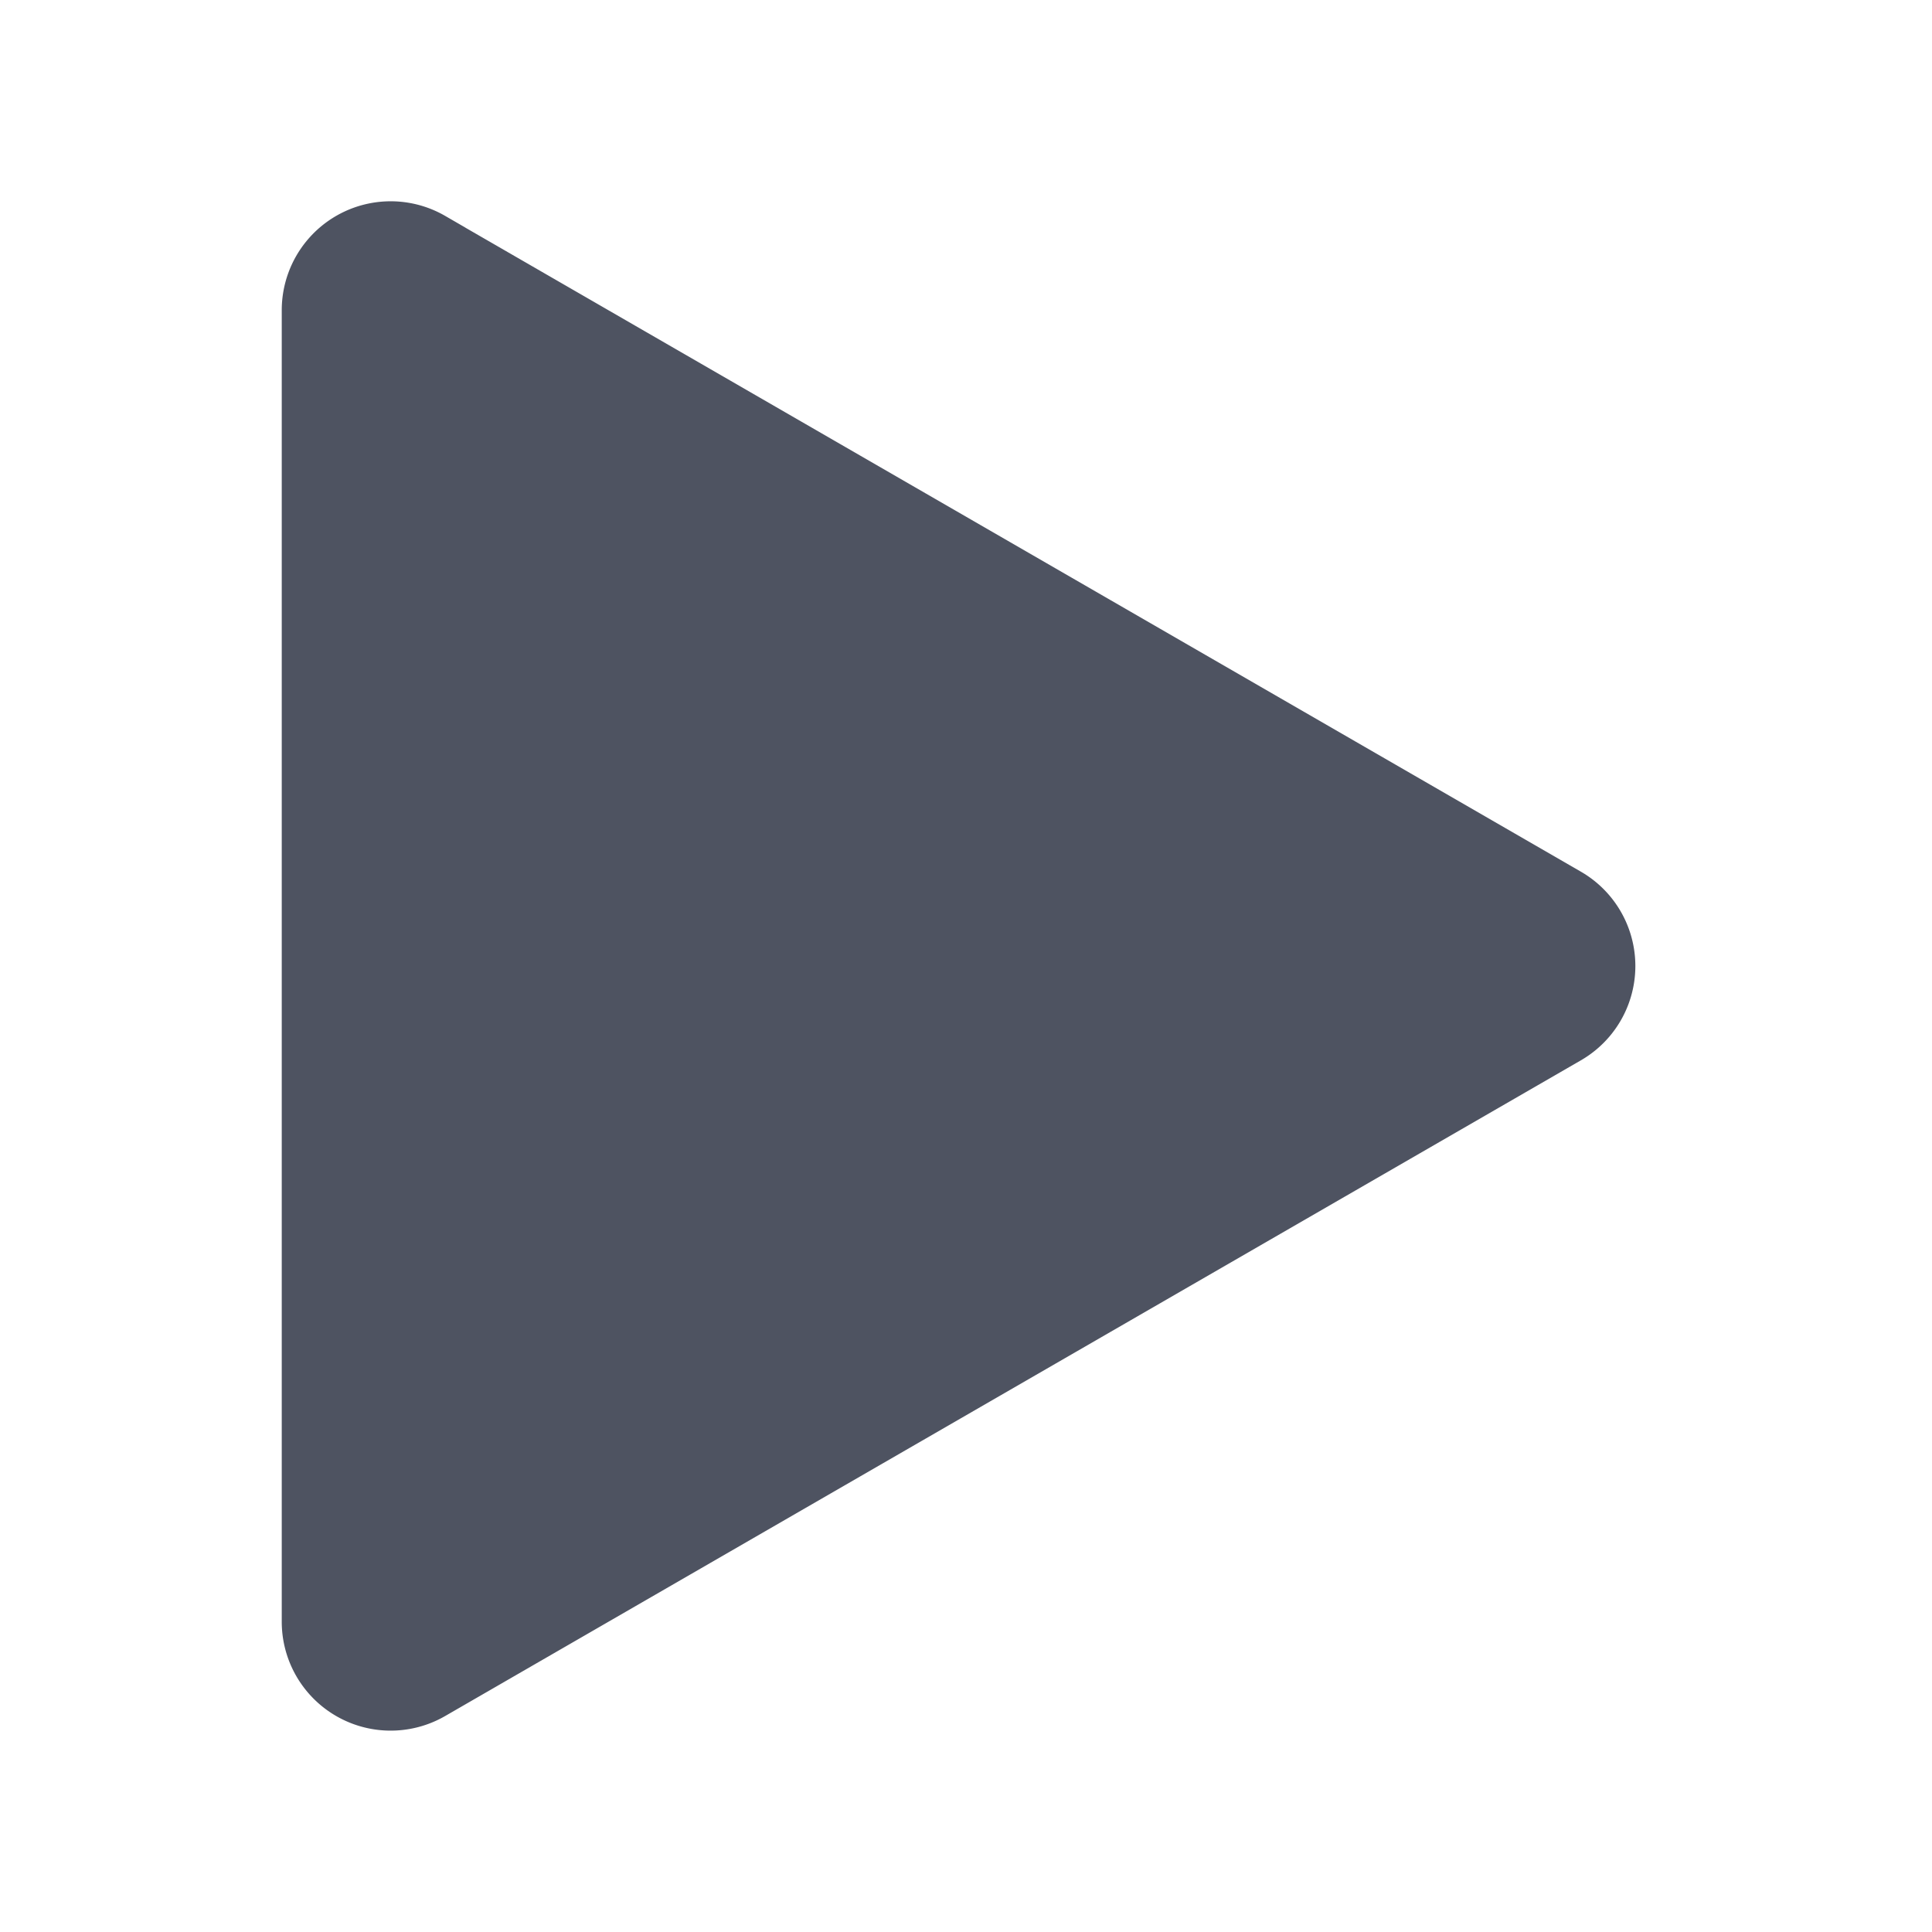 <svg width="24" height="24" fill="none" xmlns="http://www.w3.org/2000/svg"><path d="m5.28 3.116 14.108 8.145a.853.853 0 0 1 0 1.478L5.28 20.884A.853.853 0 0 1 4 20.145V3.855a.853.853 0 0 1 1.28-.74Z" fill="#4E5361"/><path d="M19.388 11.261 5.28 3.116a.856.856 0 0 0-.262-.095l13.64 7.875a.853.853 0 0 1 0 1.478L4.549 20.519a.838.838 0 0 1-.393.11.85.85 0 0 0 1.124.255l14.108-8.145a.853.853 0 0 0 0-1.478Z" fill="#4E5361"/><path d="m5.28 3.116 14.108 8.145a.853.853 0 0 1 0 1.478L5.28 20.884A.853.853 0 0 1 4 20.145V3.855a.853.853 0 0 1 1.28-.74Z" fill="#4E5361" stroke="#4E5361" stroke-miterlimit="10"/></svg>